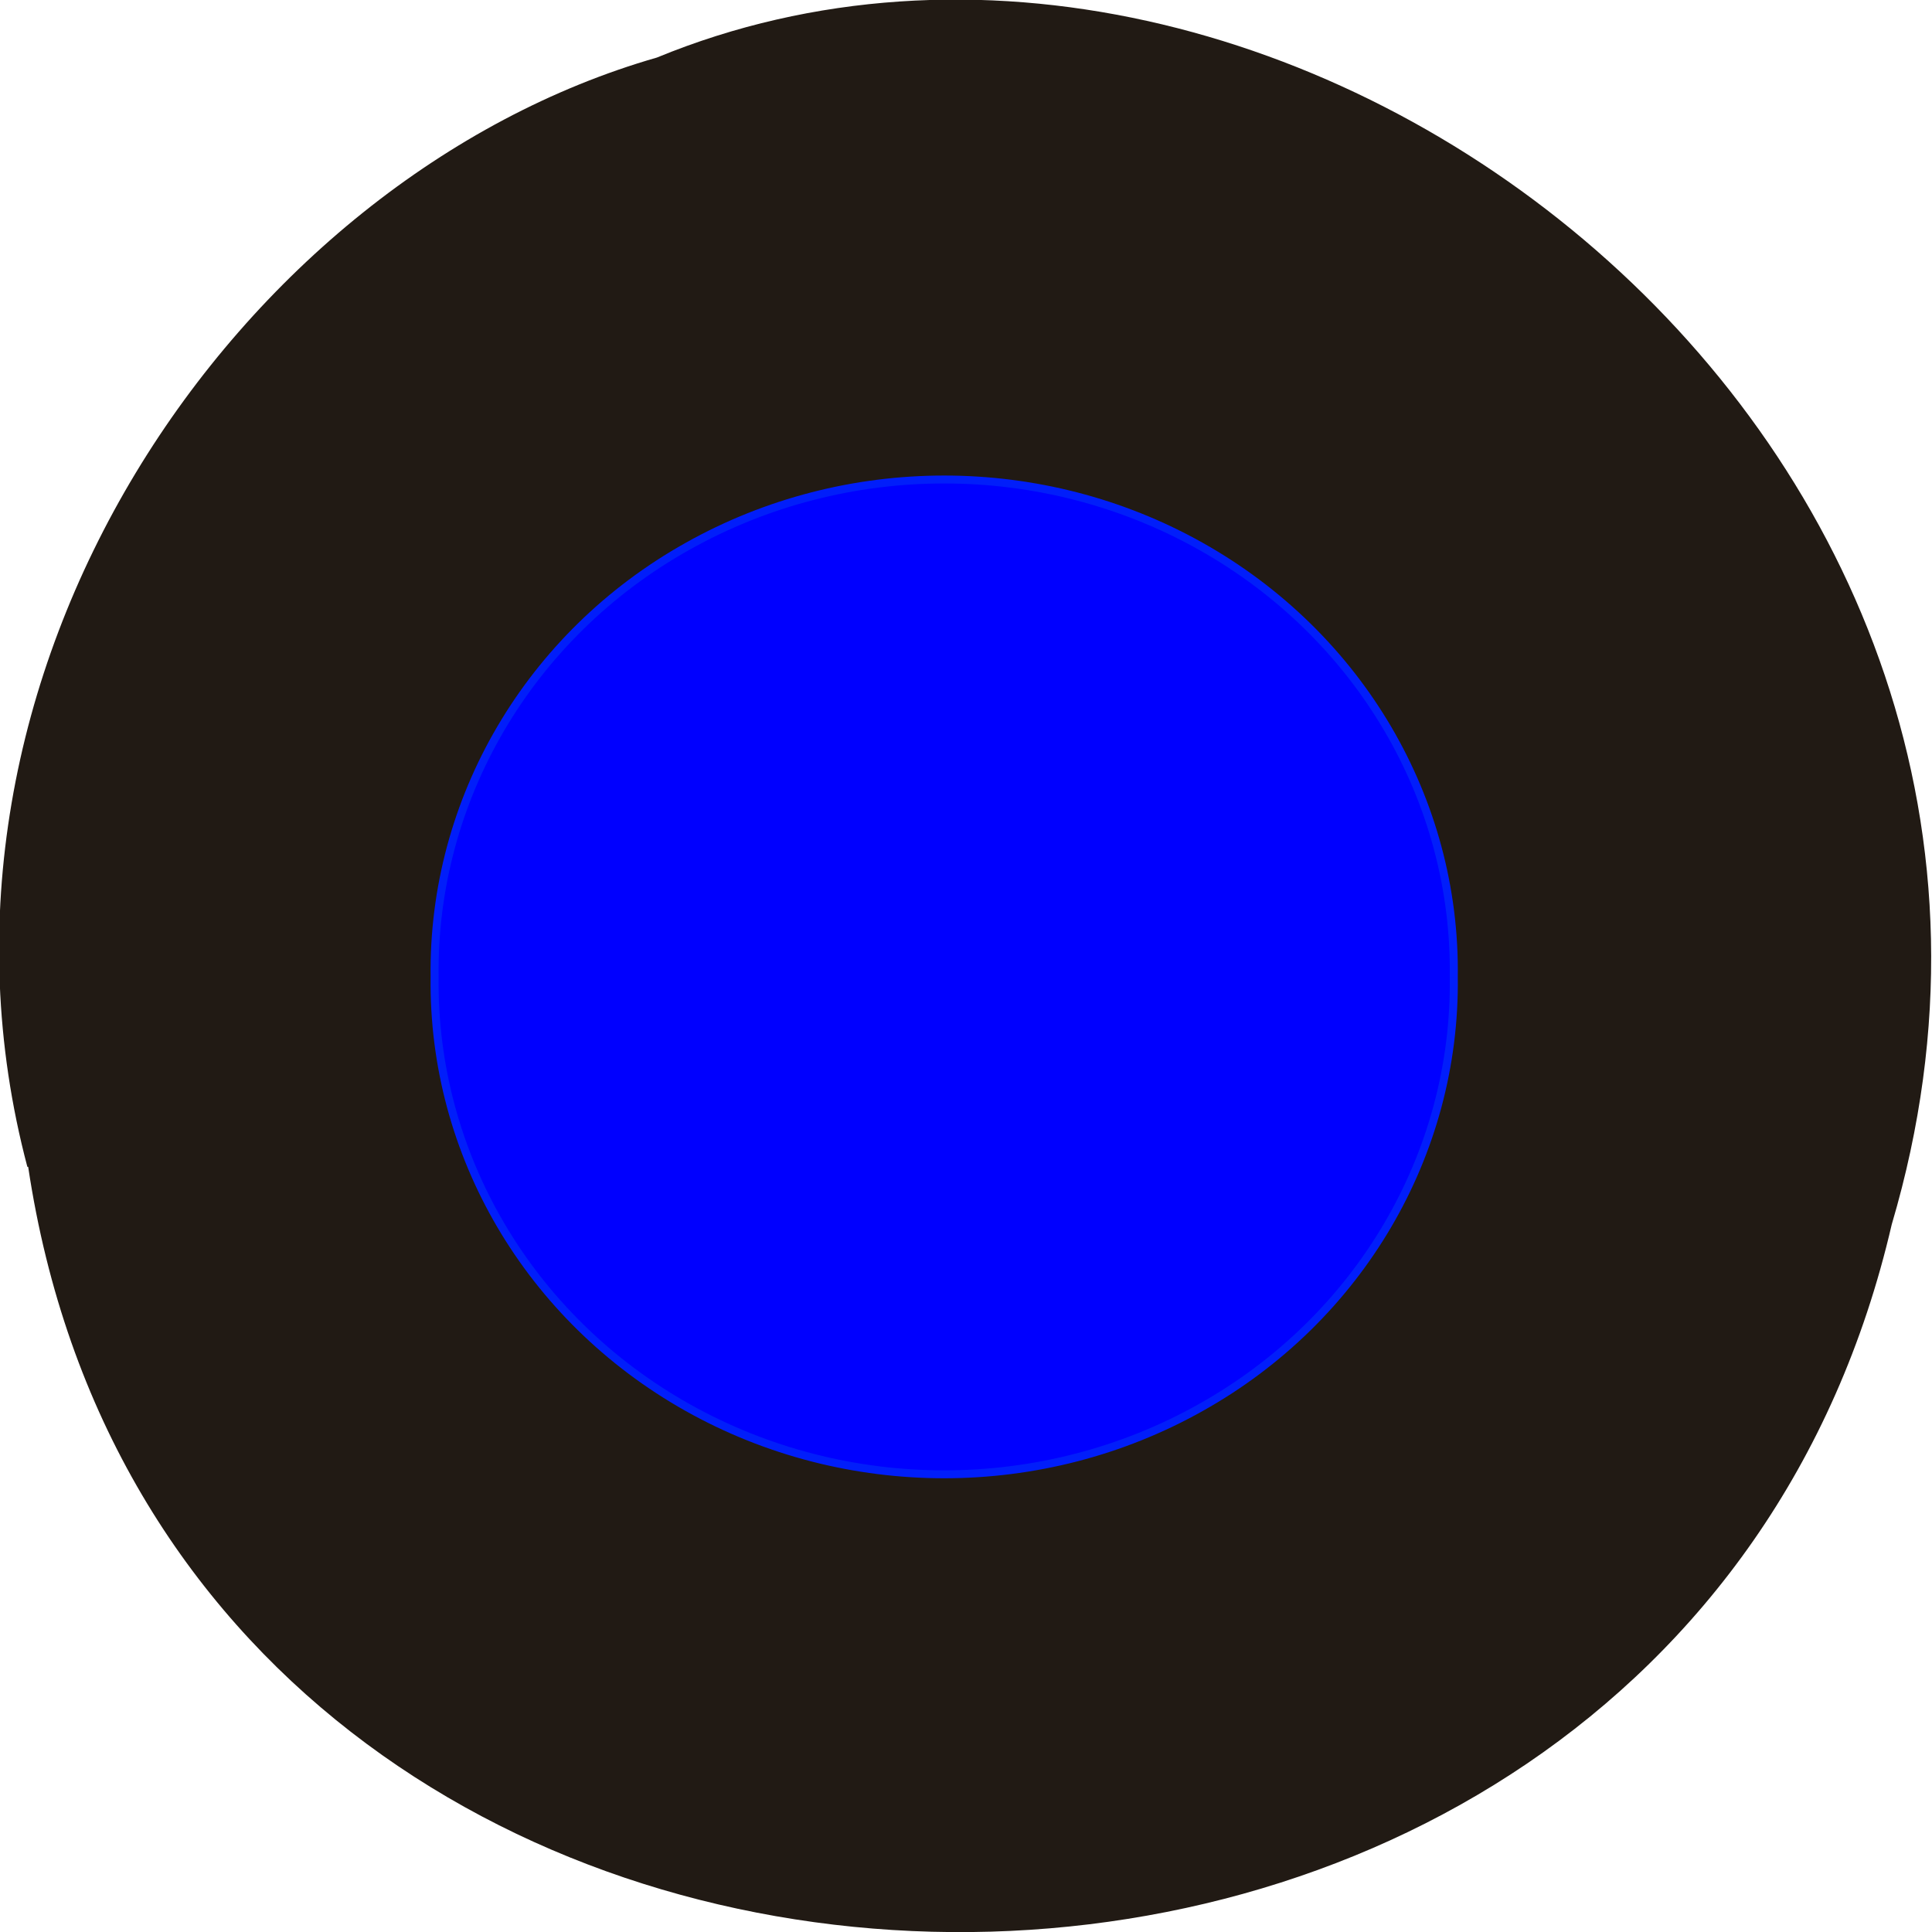 <svg xmlns="http://www.w3.org/2000/svg" viewBox="0 0 48 48"><path d="m 0.7 28.99 c 3.71 24.73 40.73 25.47 46.3 1.43 c 5.76 -19.46 -15.1 -35.4 -30.68 -28.99 c -10.44 3 -18.88 15.34 -15.64 27.56" style="fill:#211a14"/><path d="m 211.3 156.4 c 0.29 22.31 -11.77 43.1 -31.57 54.3 c -19.8 11.24 -44.3 11.24 -64.1 0 c -19.8 -11.24 -31.85 -31.99 -31.57 -54.3 c -0.28 -22.31 11.77 -43.1 31.57 -54.3 c 19.8 -11.24 44.3 -11.24 64.1 0 c 19.8 11.24 31.87 31.99 31.57 54.3" transform="matrix(0.199 0 0 0.197 -5.93 -6.54)" style="fill:#00f;stroke:#011efa"/></svg>